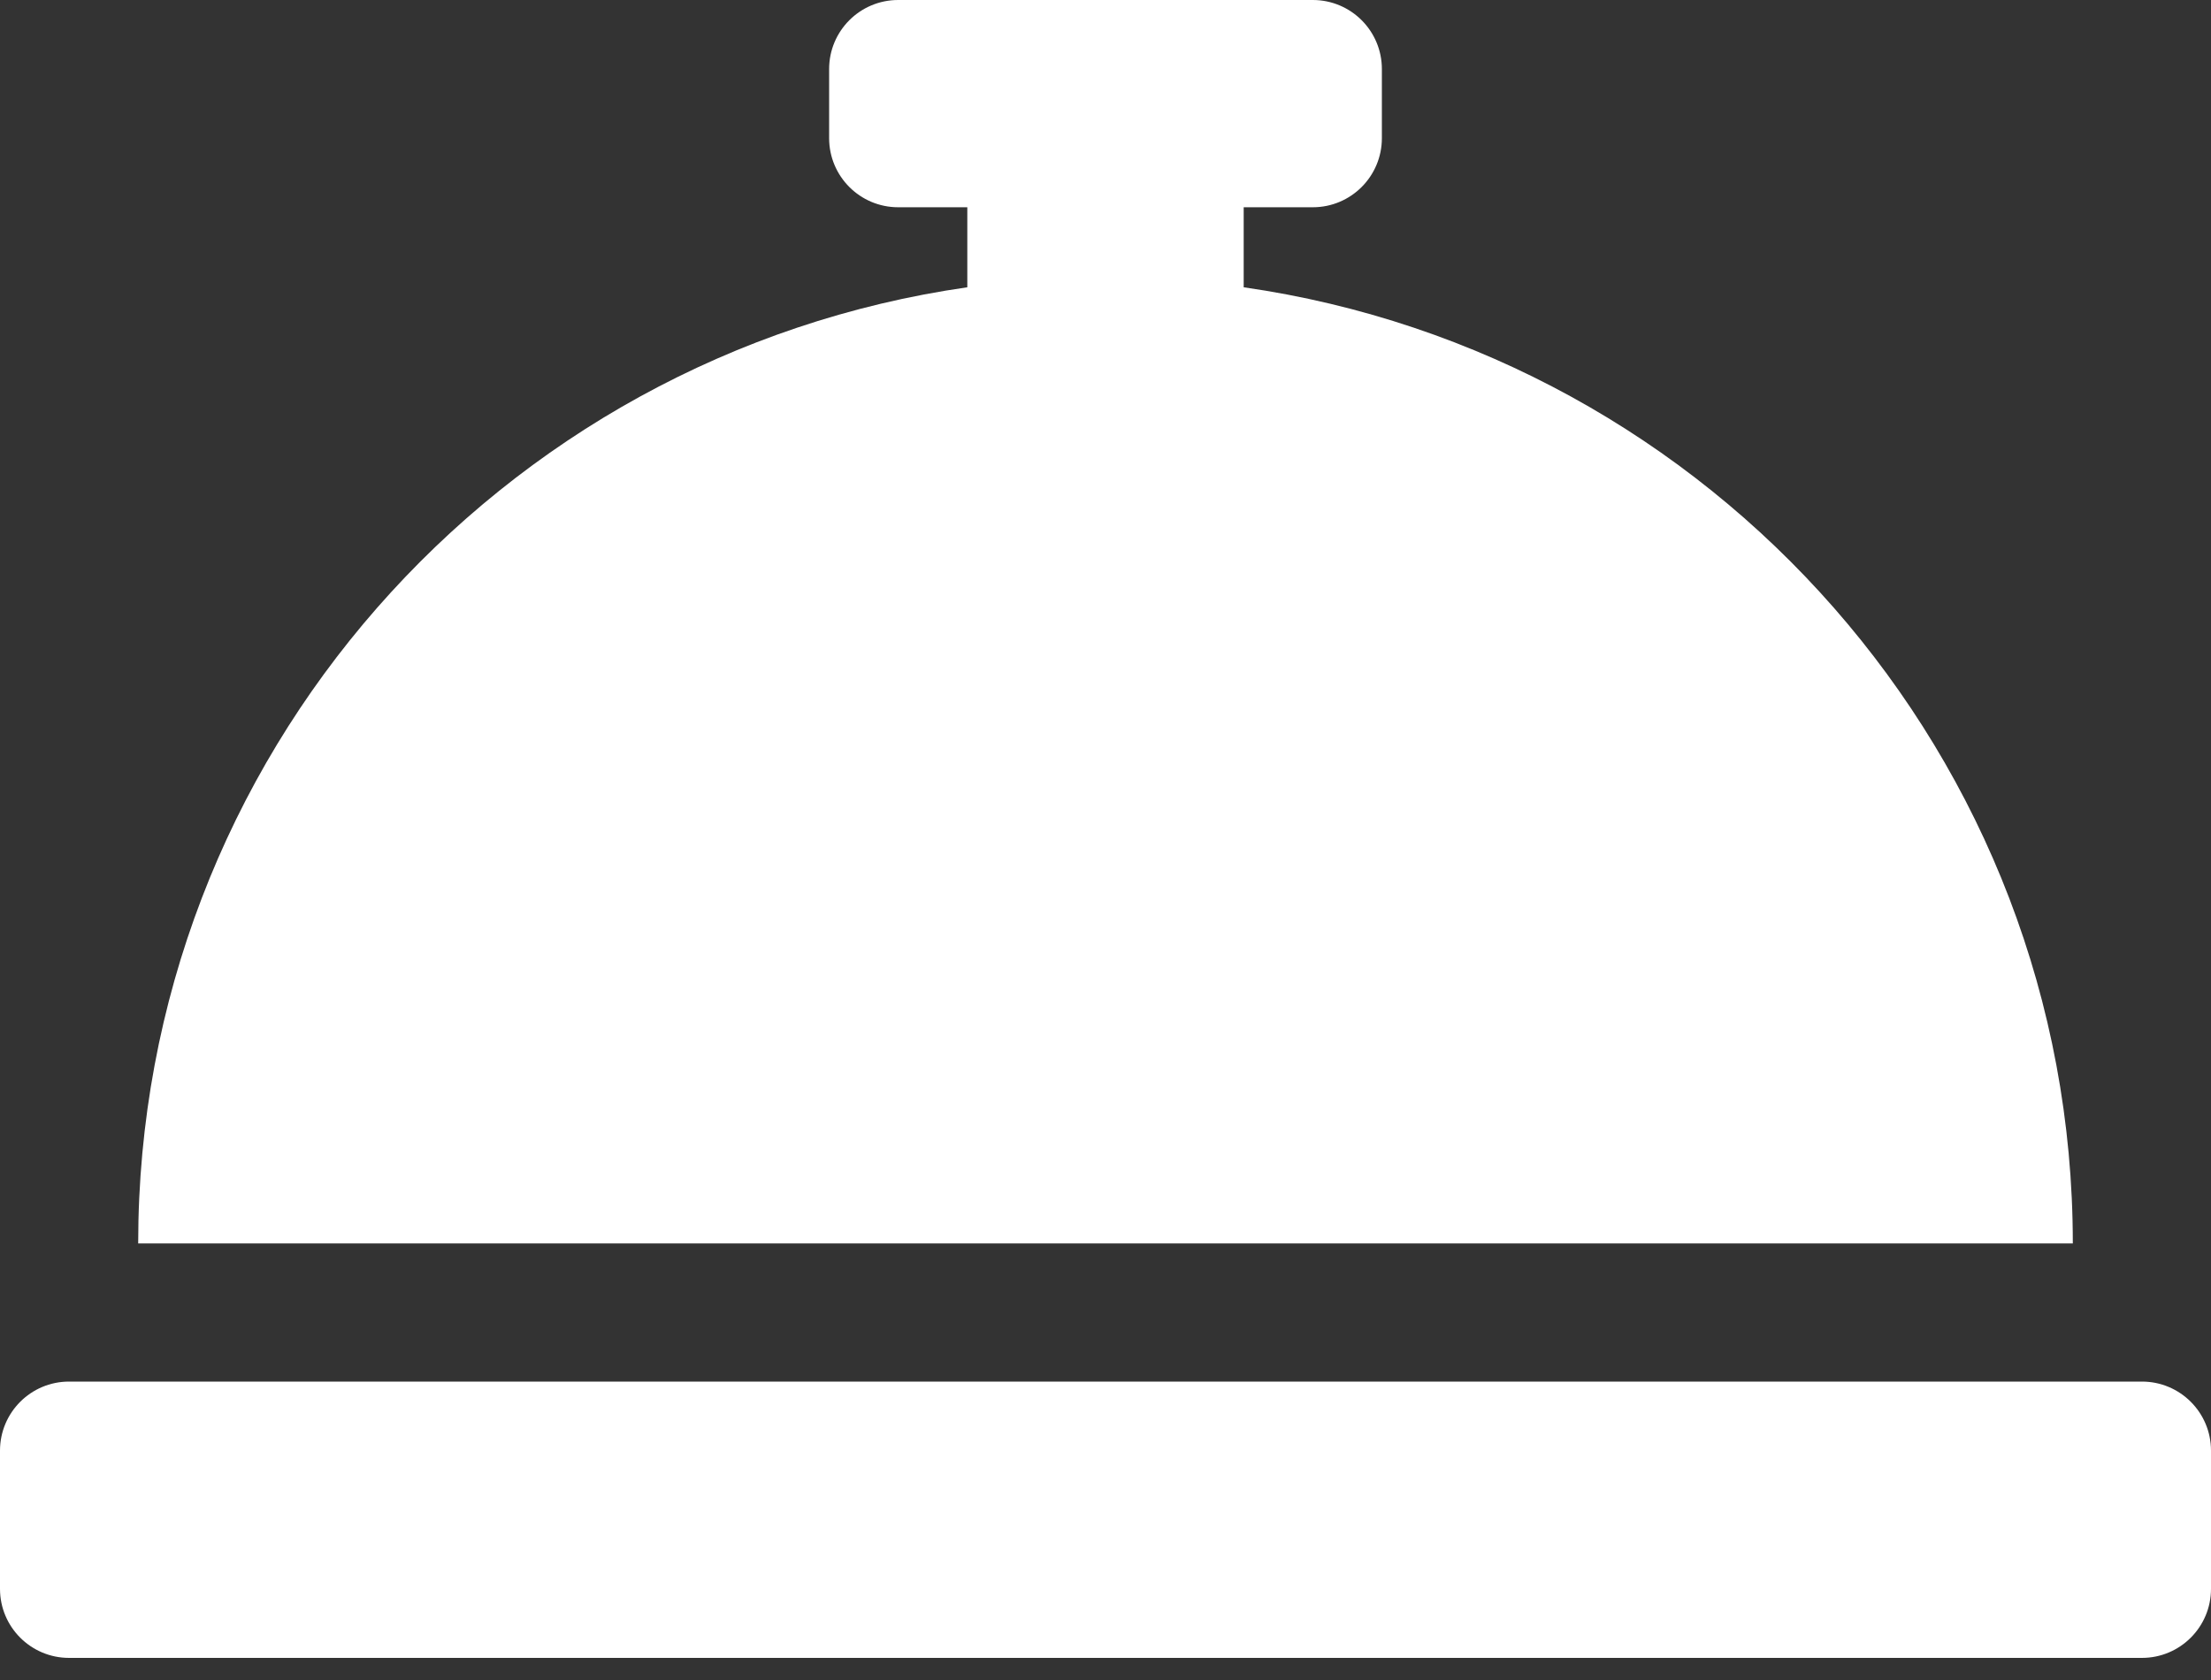 <svg width="50" height="38" viewBox="0 0 50 38" fill="none" xmlns="http://www.w3.org/2000/svg">
<rect x="0" y="0" width="50" height="38" fill="#333333" stroke="none"/>
<path className="bell-svg" d="M28.125 6.498V4.688H29.688C30.551 4.688 31.25 3.988 31.25 3.125V1.562C31.25 0.699 30.551 0 29.688 0H20.312C19.449 0 18.75 0.699 18.75 1.562V3.125C18.75 3.988 19.449 4.688 20.312 4.688H21.875V6.498C11.278 8.019 3.125 17.107 3.125 28.125H46.875C46.875 17.107 38.722 8.019 28.125 6.498ZM48.438 31.25H1.562C0.699 31.25 0 31.949 0 32.812V35.938C0 36.801 0.699 37.5 1.562 37.5H48.438C49.301 37.5 50 36.801 50 35.938V32.812C50 31.949 49.301 31.25 48.438 31.25Z" fill="white"/>
</svg>
